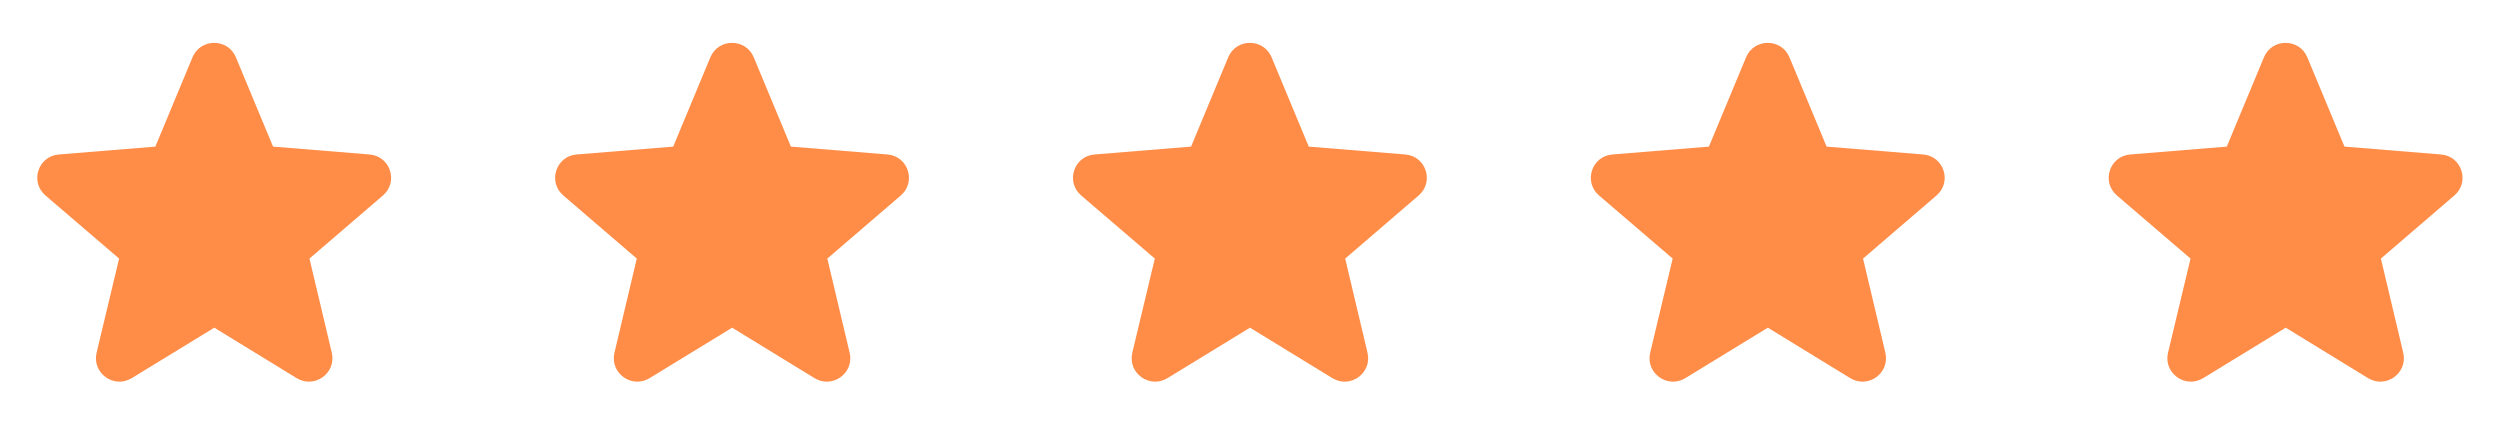 <svg width="140" height="24" viewBox="0 0 140 24" fill="none" xmlns="http://www.w3.org/2000/svg" xmlns:xlink="http://www.w3.org/1999/xlink">
	<desc>
			Created with Pixso.
	</desc>
	<defs>
		<clipPath id="clip0_35">
			<rect id="Frame" width="24" height="24" fill="white" fill-opacity="0"/>
		</clipPath>
		<clipPath id="clip0_37">
			<rect id="Frame" width="24" height="24" transform="translate(29 0)" fill="white" fill-opacity="0"/>
		</clipPath>
		<clipPath id="clip0_39">
			<rect id="Frame" width="24" height="24" transform="translate(58 0)" fill="white" fill-opacity="0"/>
		</clipPath>
		<clipPath id="clip0_41">
			<rect id="Frame" width="24" height="24" transform="translate(87 0)" fill="white" fill-opacity="0"/>
		</clipPath>
		<clipPath id="clip0_43">
			<rect id="Frame" width="24" height="24" transform="translate(116 0)" fill="white" fill-opacity="0"/>
		</clipPath>
	</defs>
	<rect id="Frame" width="24" height="24" fill="#FFFFFF" fill-opacity="0"/>
	<g clip-path="url(#clip0_35)">
		<path id="Vector" d="M10.78 3.21C11.23 2.13 12.76 2.13 13.21 3.21L15.29 8.21L20.69 8.65C21.86 8.74 22.33 10.19 21.44 10.95L17.33 14.48L18.58 19.75C18.85 20.89 17.62 21.78 16.62 21.18L12 18.35L7.37 21.18C6.37 21.78 5.14 20.89 5.41 19.75L6.67 14.48L2.55 10.95C1.66 10.19 2.13 8.74 3.3 8.65L8.7 8.21L10.78 3.21L10.78 3.21Z" fill="#FF8C47" fill-opacity="1" fill-rule="evenodd"/>
	</g>
	<rect id="Frame" width="24" height="24" transform="translate(29 0)" fill="#FFFFFF" fill-opacity="0"/>
	<g clip-path="url(#clip0_37)">
		<path id="Vector" d="M39.78 3.21C40.23 2.13 41.76 2.13 42.21 3.21L44.29 8.21L49.69 8.65C50.86 8.74 51.33 10.19 50.44 10.95L46.33 14.48L47.58 19.75C47.85 20.89 46.62 21.78 45.62 21.18L41 18.35L36.37 21.18C35.37 21.78 34.14 20.89 34.41 19.75L35.66 14.48L31.55 10.95C30.66 10.19 31.13 8.74 32.3 8.65L37.7 8.21L39.78 3.21L39.78 3.21Z" fill="#FF8C47" fill-opacity="1" fill-rule="evenodd"/>
	</g>
	<rect id="Frame" width="24" height="24" transform="translate(58 0)" fill="#FFFFFF" fill-opacity="0"/>
	<g clip-path="url(#clip0_39)">
		<path id="Vector" d="M68.78 3.21C69.23 2.13 70.76 2.13 71.21 3.21L73.29 8.21L78.69 8.65C79.86 8.74 80.33 10.19 79.44 10.95L75.33 14.48L76.58 19.75C76.85 20.89 75.62 21.78 74.62 21.18L70 18.35L65.37 21.18C64.37 21.78 63.14 20.89 63.41 19.75L64.67 14.48L60.55 10.95C59.66 10.19 60.13 8.74 61.3 8.65L66.7 8.21L68.78 3.21L68.78 3.21Z" fill="#FF8C47" fill-opacity="1" fill-rule="evenodd"/>
	</g>
	<rect id="Frame" width="24" height="24" transform="translate(87 0)" fill="#FFFFFF" fill-opacity="0"/>
	<g clip-path="url(#clip0_41)">
		<path id="Vector" d="M97.78 3.21C98.23 2.13 99.76 2.13 100.21 3.21L102.29 8.21L107.69 8.65C108.86 8.74 109.33 10.19 108.44 10.95L104.33 14.48L105.58 19.75C105.85 20.89 104.62 21.78 103.62 21.18L99 18.35L94.37 21.18C93.37 21.78 92.14 20.89 92.41 19.75L93.67 14.48L89.55 10.95C88.66 10.19 89.13 8.74 90.3 8.65L95.7 8.21L97.78 3.21L97.78 3.21Z" fill="#FF8C47" fill-opacity="1" fill-rule="evenodd"/>
	</g>
	<rect id="Frame" width="24" height="24" transform="translate(116 0)" fill="#FFFFFF" fill-opacity="0"/>
	<g clip-path="url(#clip0_43)">
		<path id="Vector" d="M126.78 3.21C127.23 2.13 128.76 2.13 129.21 3.21L131.29 8.21L136.69 8.65C137.86 8.74 138.33 10.19 137.44 10.95L133.33 14.48L134.58 19.75C134.85 20.89 133.62 21.78 132.62 21.18L128 18.35L123.37 21.18C122.37 21.78 121.14 20.89 121.41 19.75L122.67 14.48L118.55 10.95C117.66 10.19 118.13 8.74 119.3 8.65L124.7 8.21L126.78 3.21L126.78 3.21Z" fill="#FF8C47" fill-opacity="1" fill-rule="evenodd"/>
	</g>
</svg>
